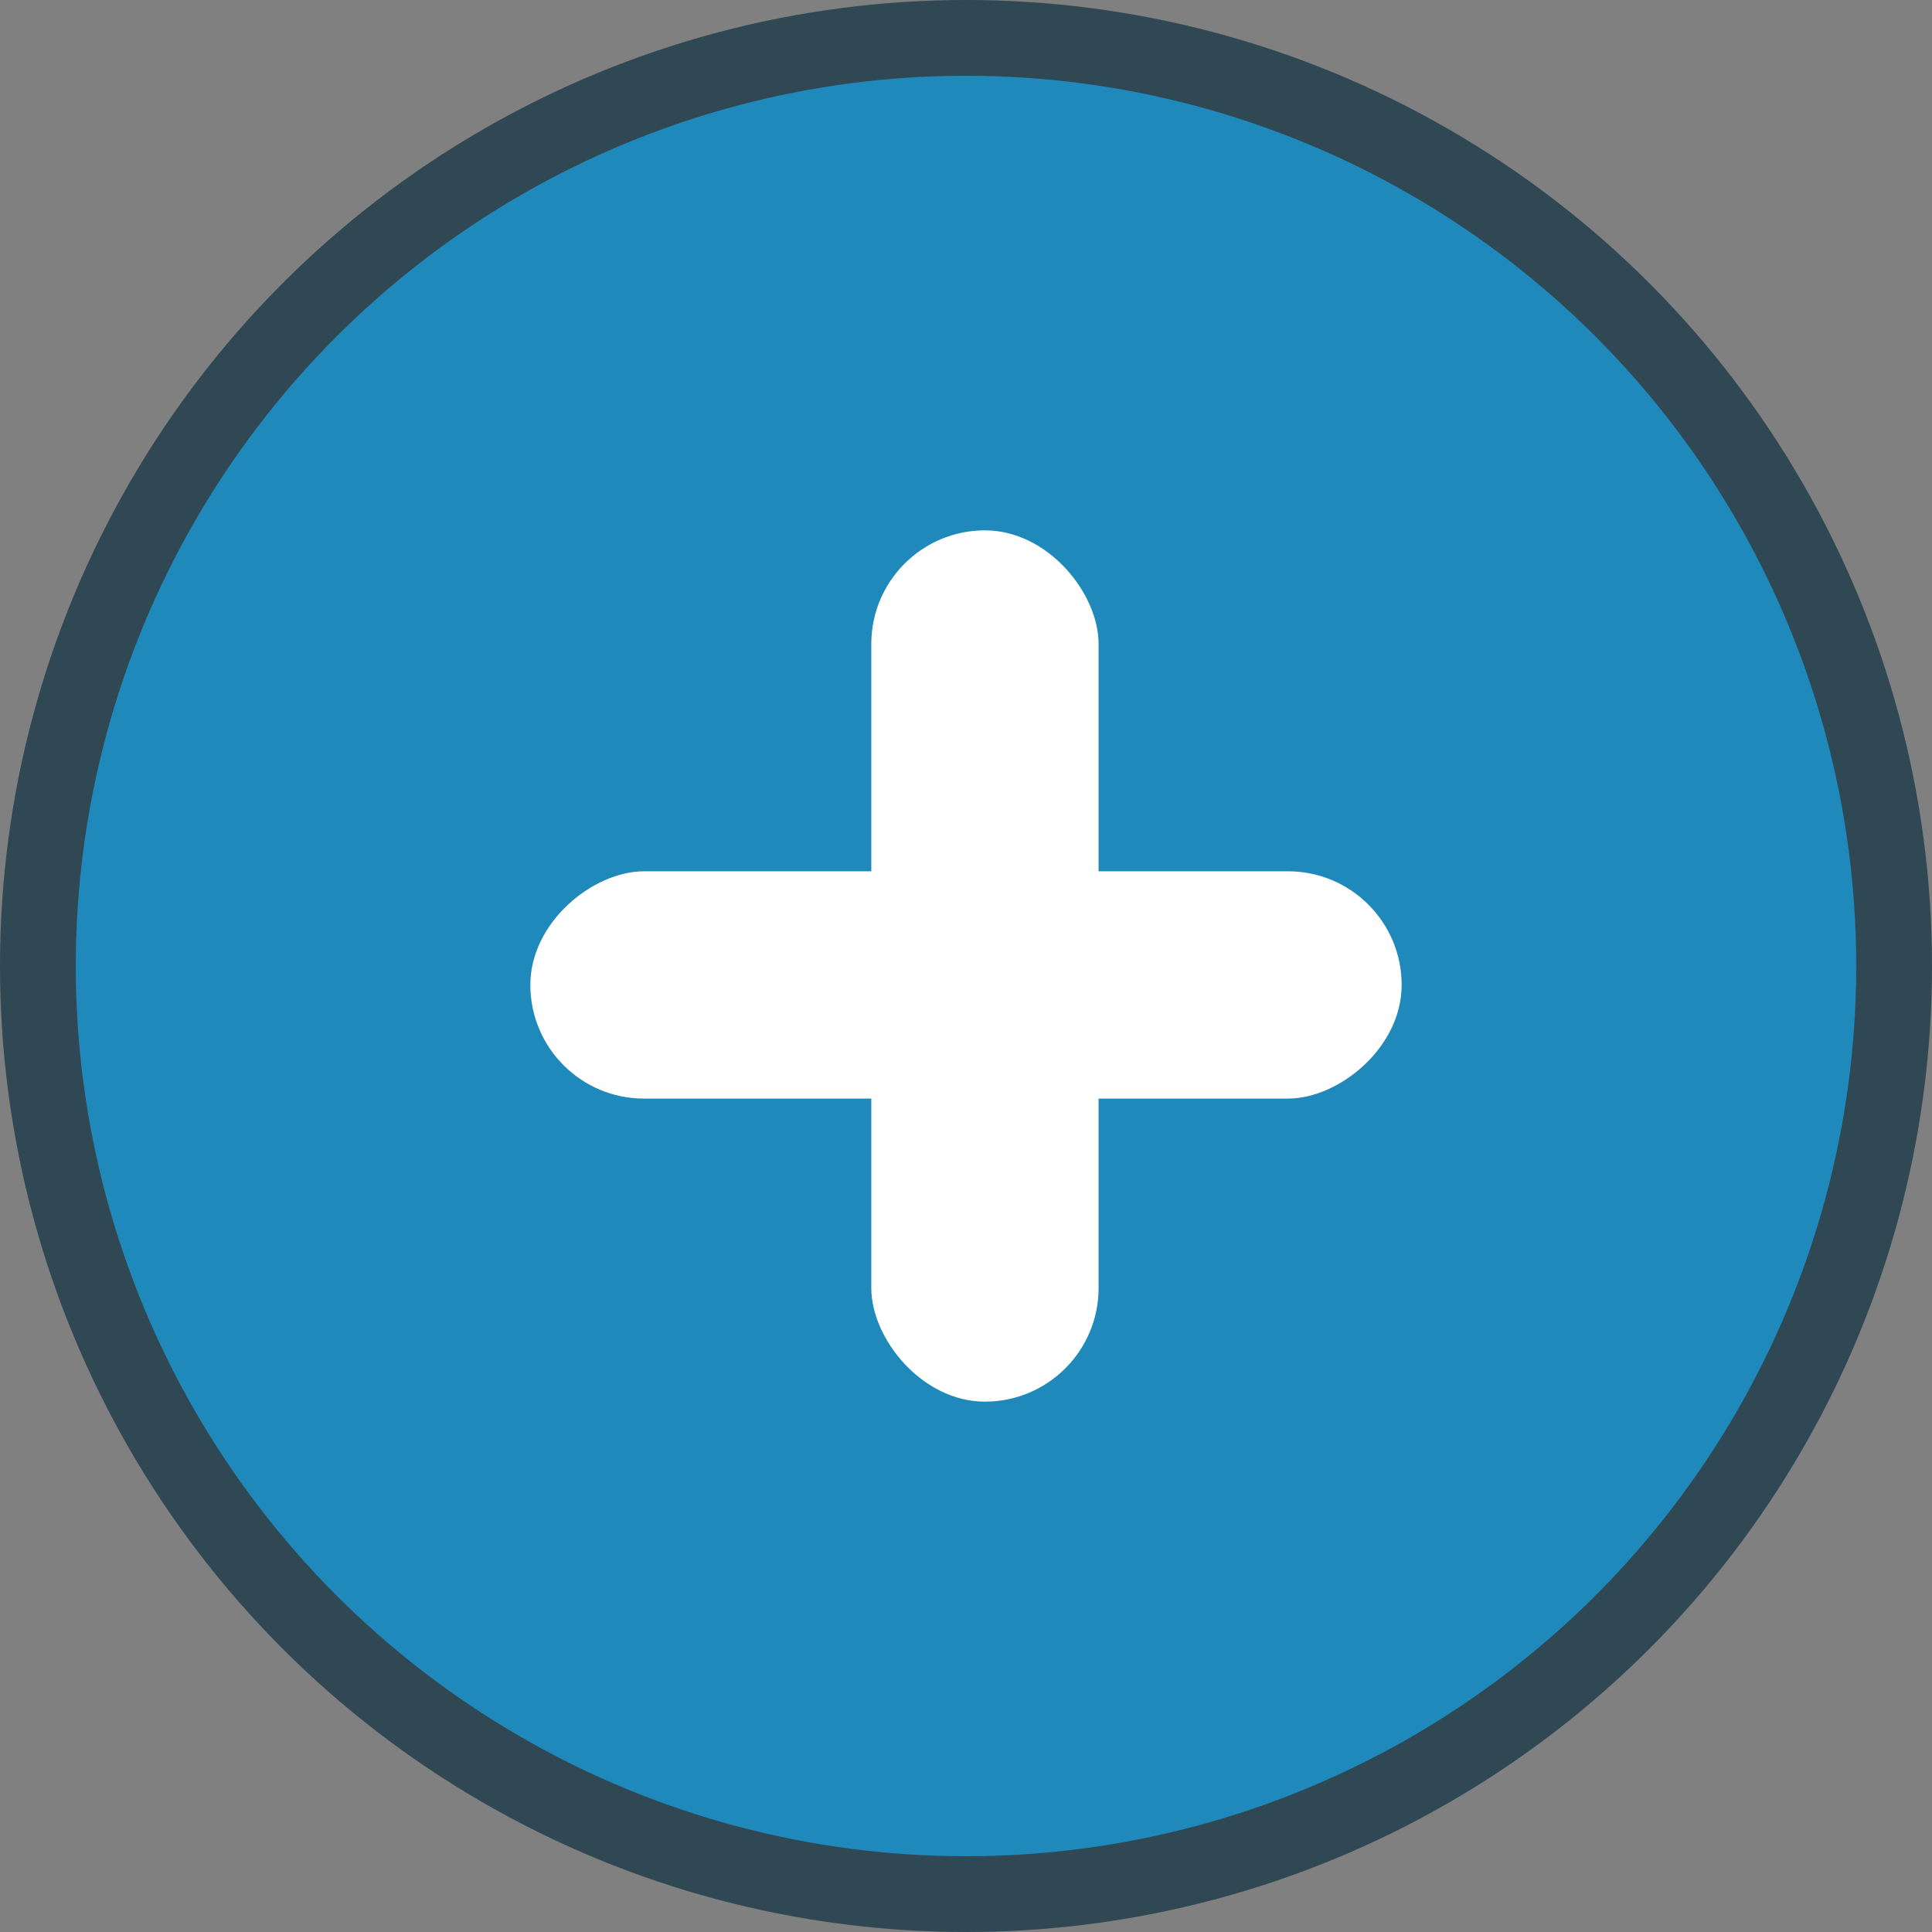 <svg xmlns="http://www.w3.org/2000/svg" width="51" height="51" viewBox="0 0 51 51">
  <rect x="0" y="0" width="51" height="51" fill="#808080" stroke="none"/>
  <g id="Group_120" data-name="Group 120" transform="translate(-319 -661)">
    <circle id="Ellipse_39" data-name="Ellipse 39" cx="25.5" cy="25.5" r="25.5" transform="translate(319 661)" fill="#03293b" opacity="0.64"/>
    <circle id="Ellipse_38" data-name="Ellipse 38" cx="23.5" cy="23.5" r="23.5" transform="translate(321 663)" fill="#17aef5" opacity="0.64"/>
    <g id="Group_119" data-name="Group 119" transform="translate(333.212 675.212)">
      <rect id="Rectangle_27" data-name="Rectangle 27" width="6" height="23" rx="3" transform="translate(8.788 -0.212)" fill="#fff"/>
      <rect id="Rectangle_28" data-name="Rectangle 28" width="6" height="23" rx="3" transform="translate(-0.212 14.788) rotate(-90)" fill="#fff"/>
    </g>
  </g>
</svg>
